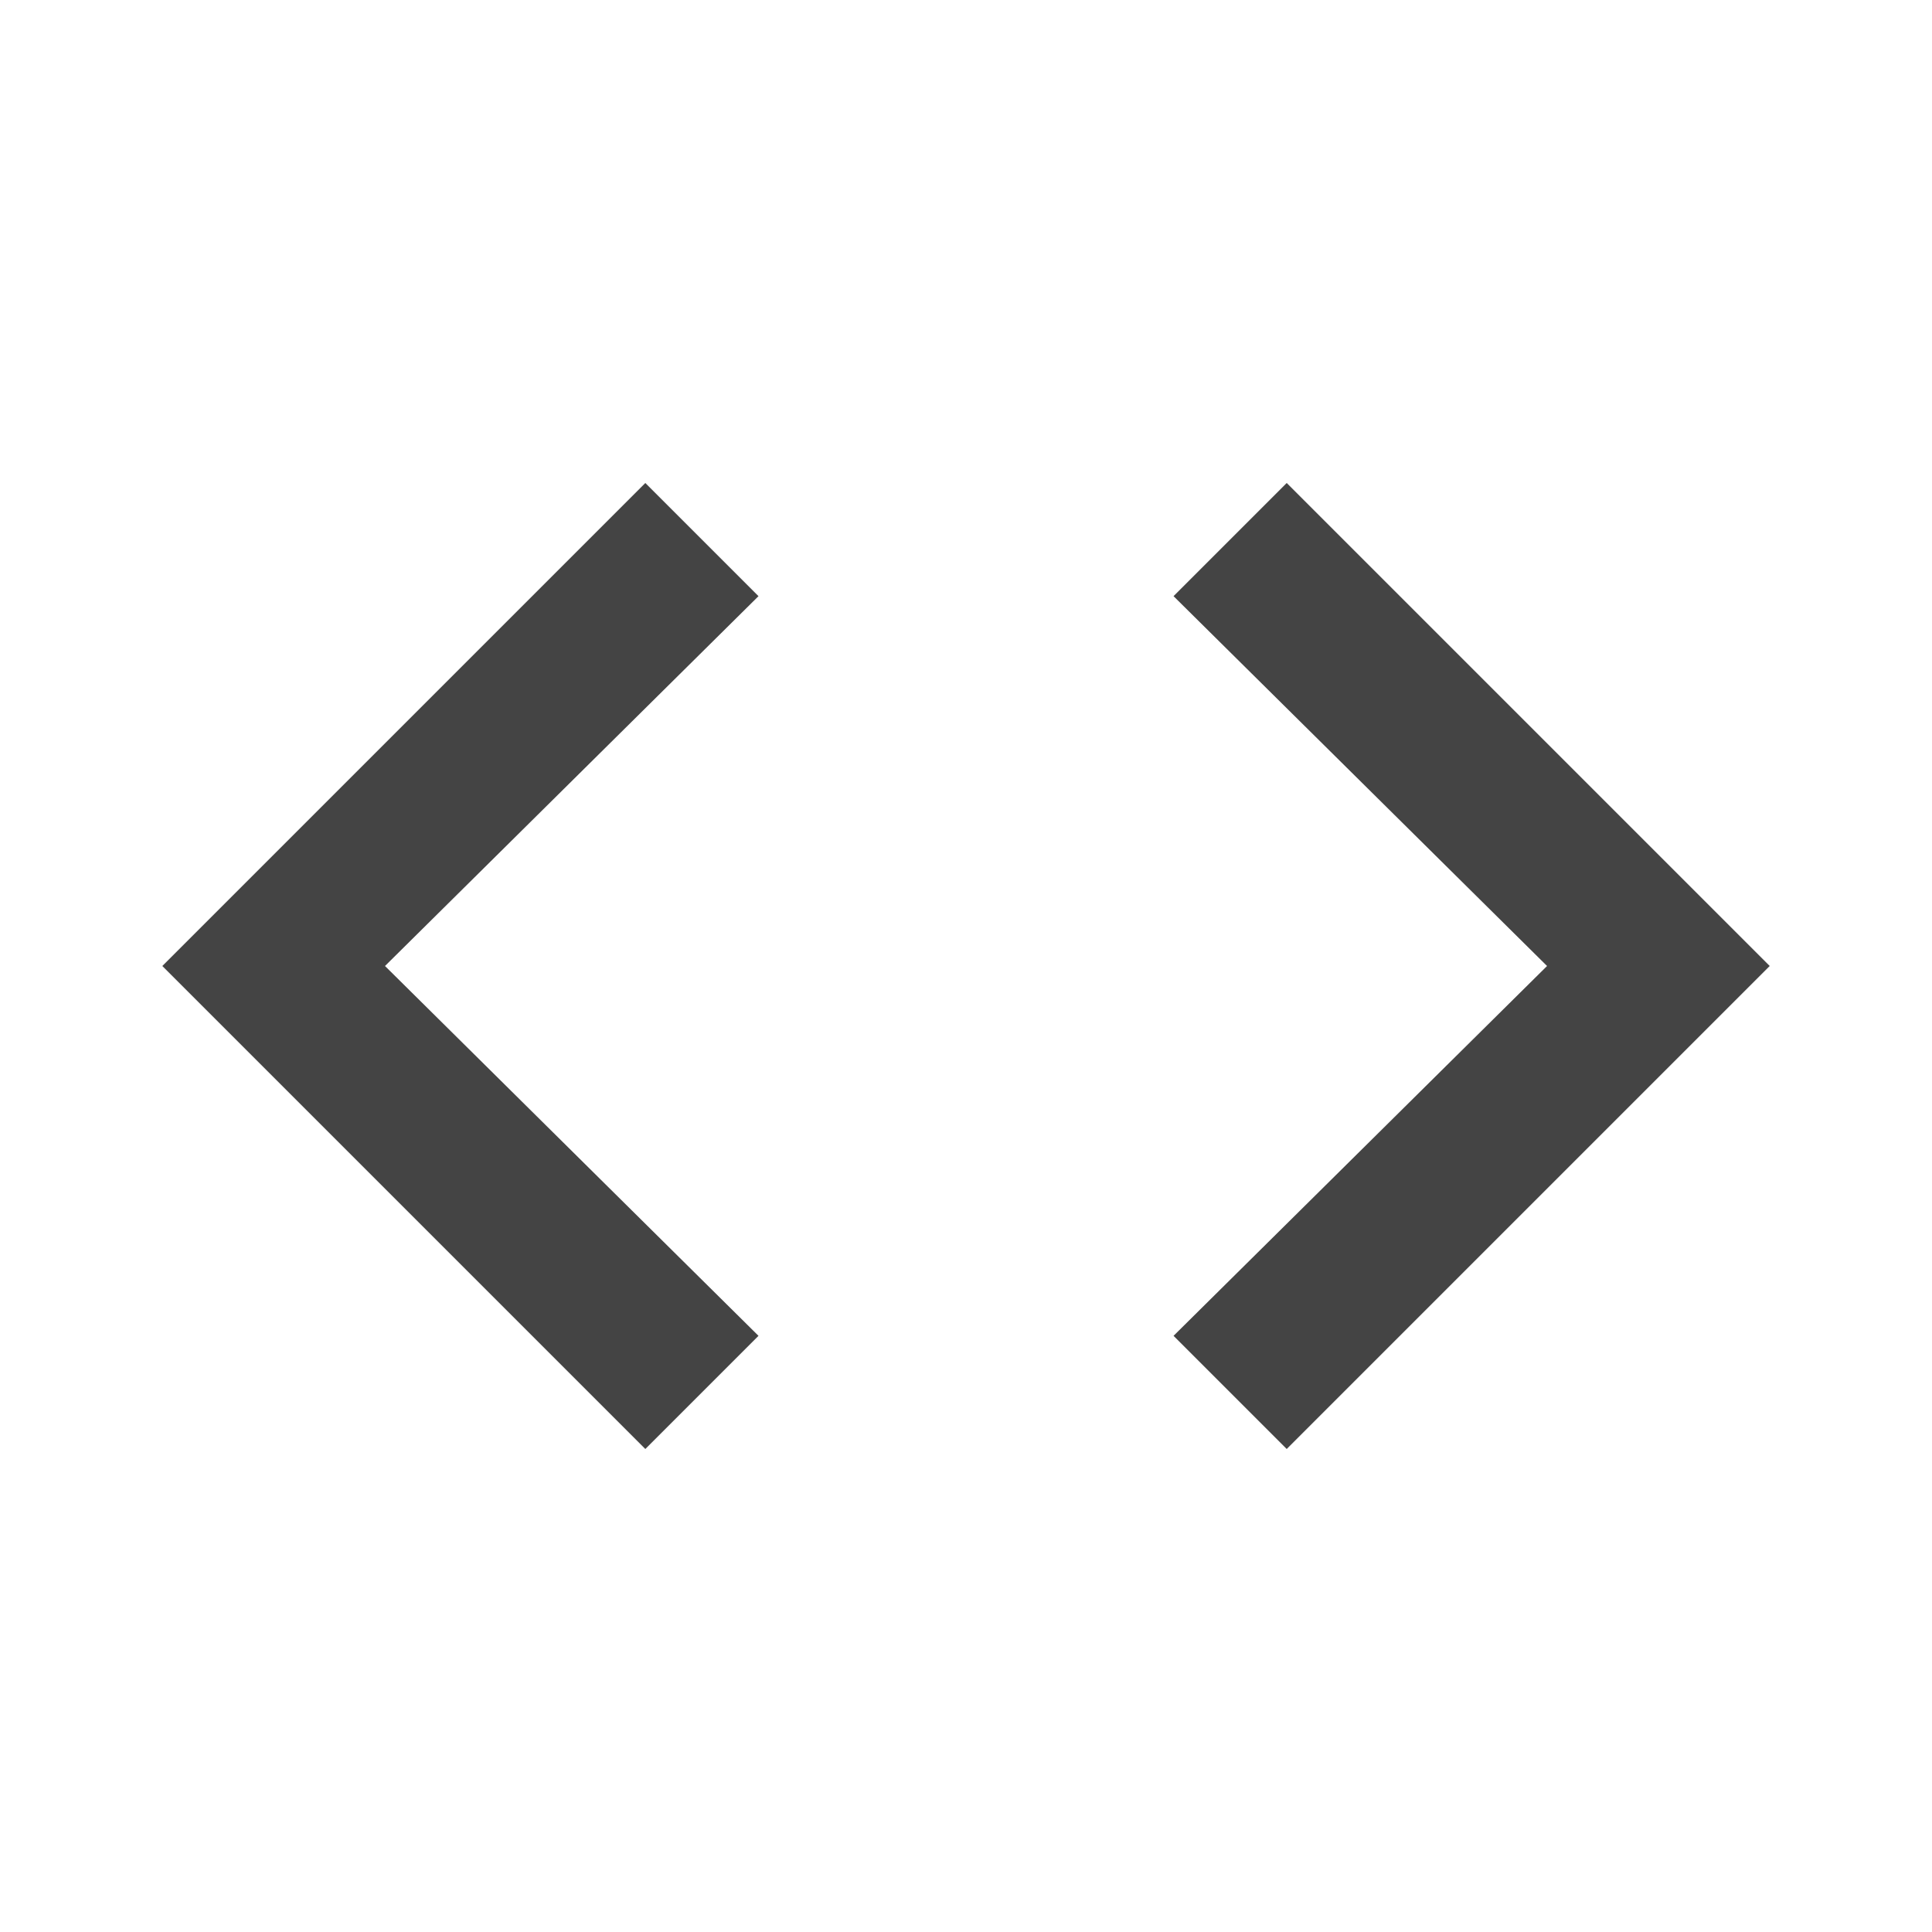 <?xml version="1.0"?><svg xmlns="http://www.w3.org/2000/svg" width="40" height="40" viewBox="0 0 40 40"><path fill="#444" d="m24.297 27.657l7.733-7.657-7.733-7.657 2.343-2.343 10 10-10 10z m-8.593 0l-2.343 2.343-10-10 10-10 2.343 2.343-7.733 7.657z"></path></svg>